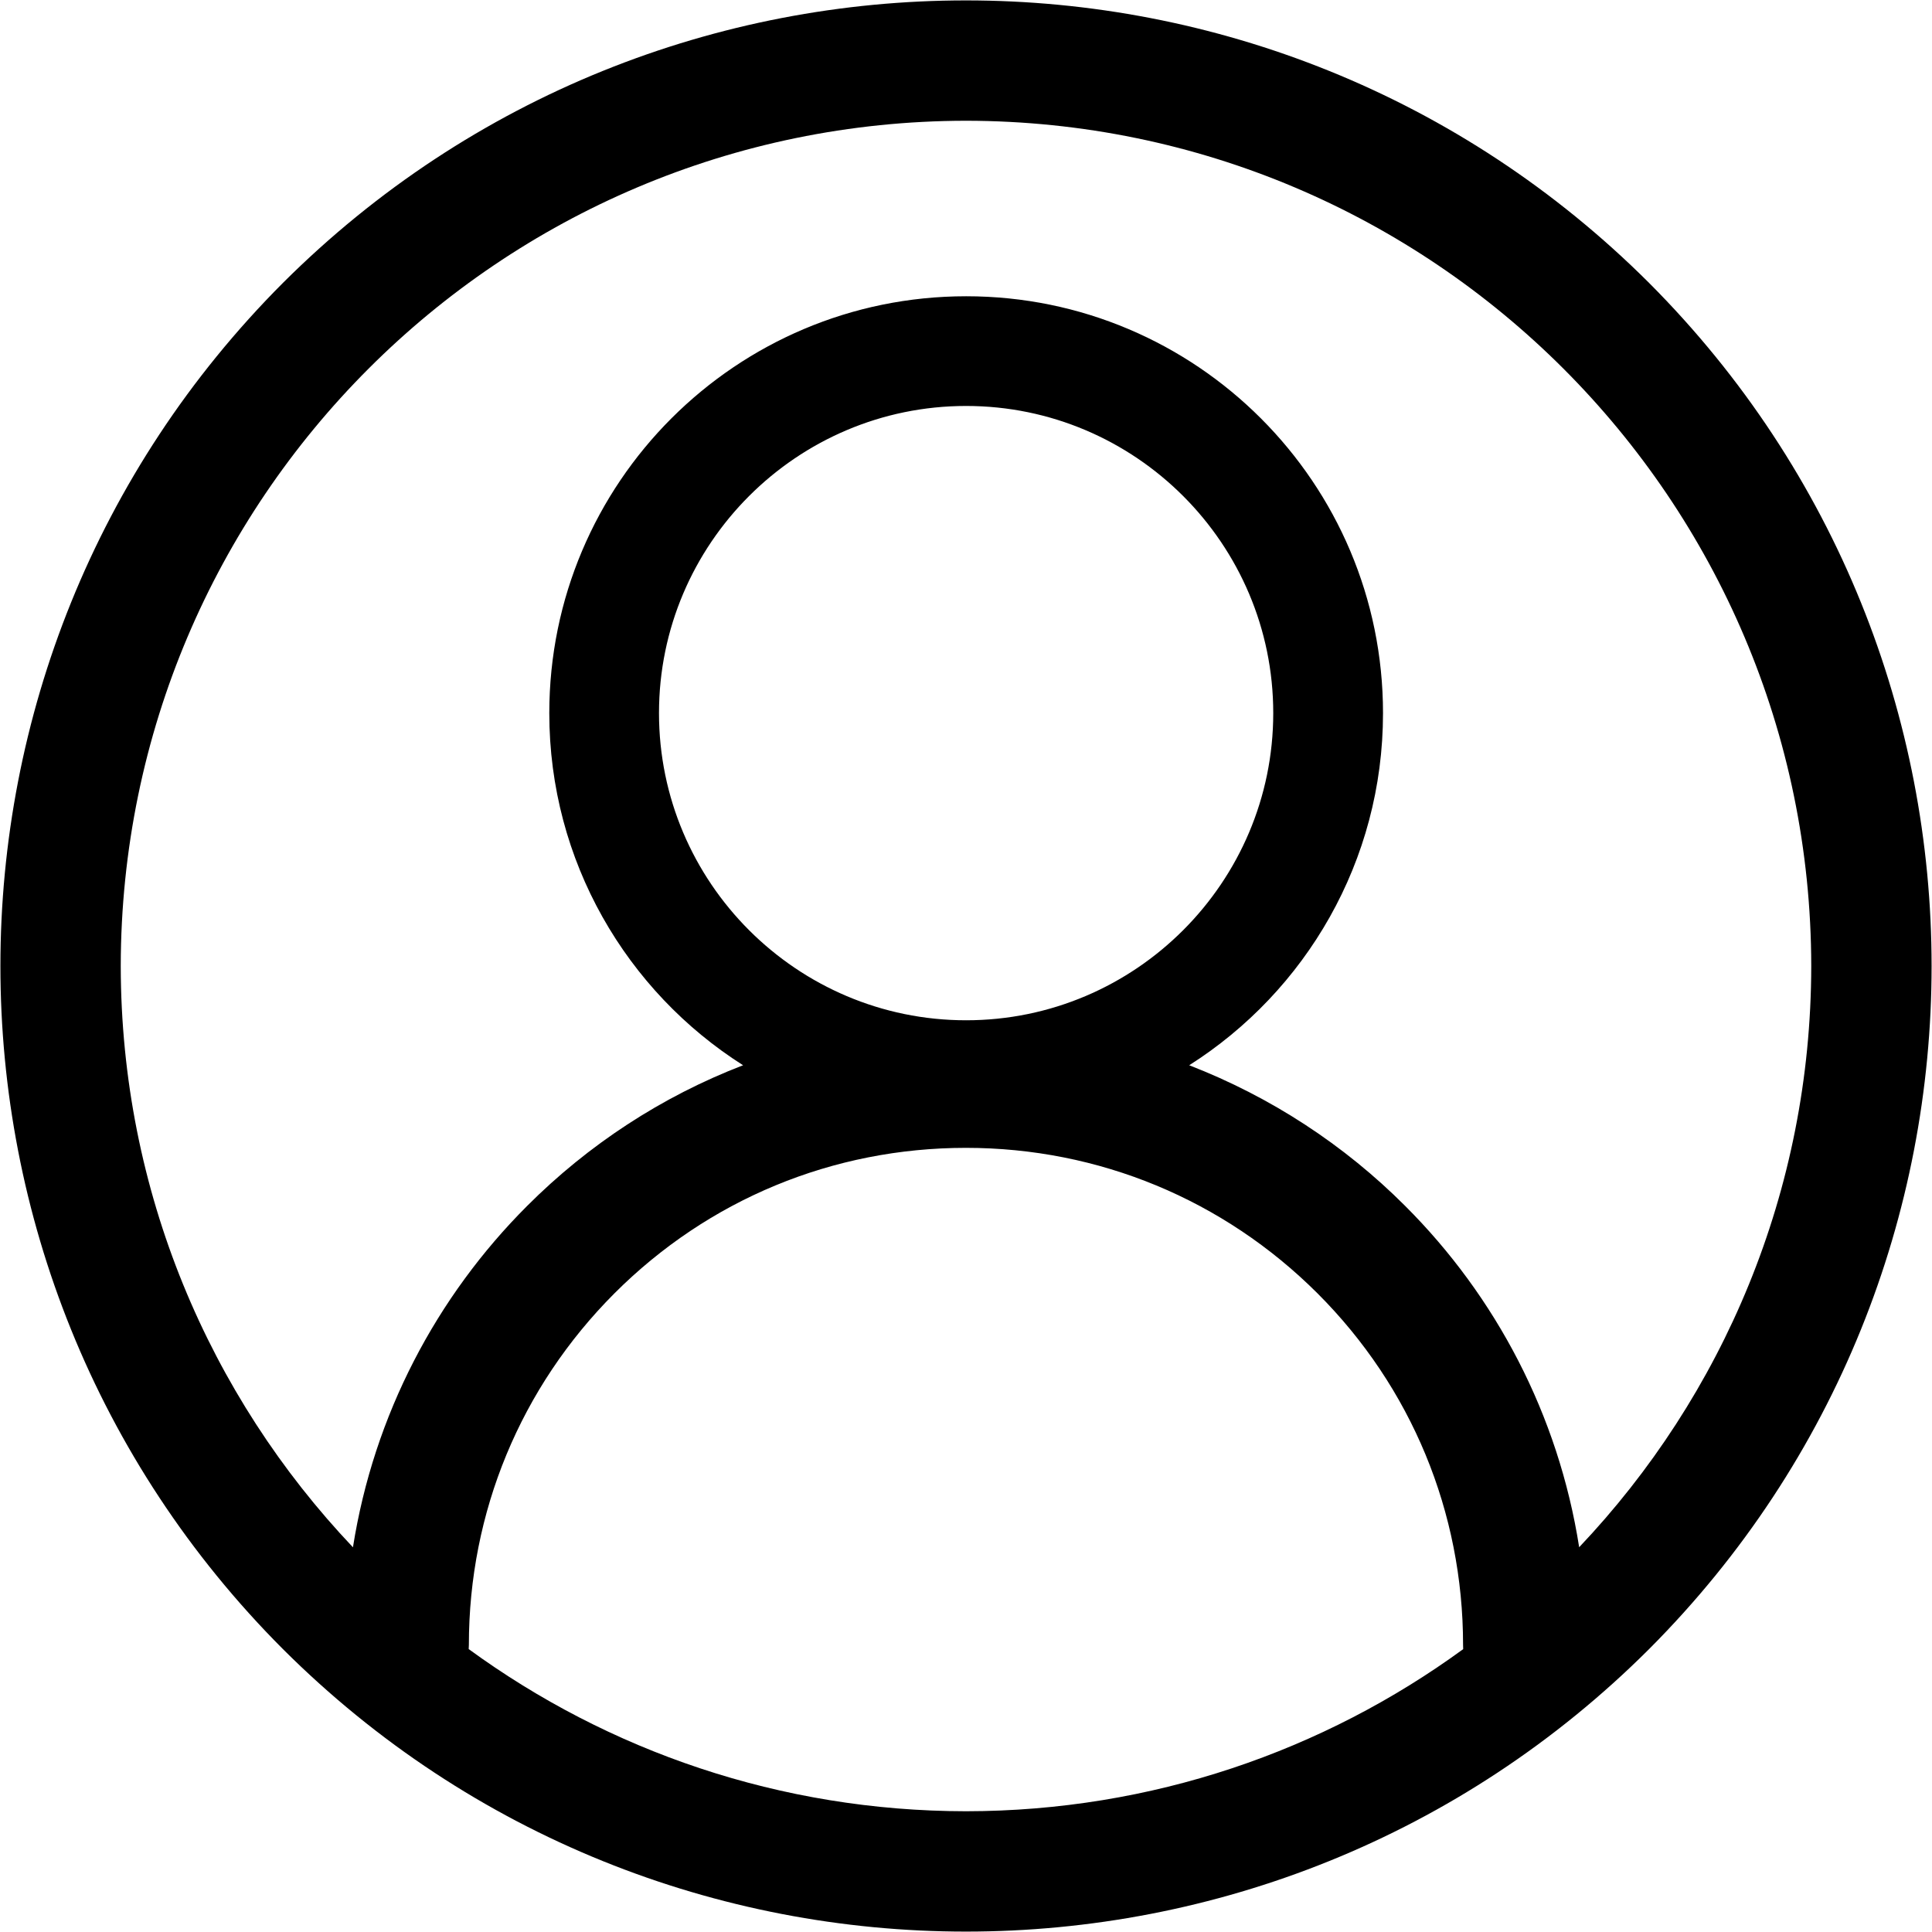 <?xml version="1.0" encoding="UTF-8"?>
<svg width="32px" height="32px" viewBox="0 0 32 32" version="1.1" xmlns="http://www.w3.org/2000/svg" xmlns:xlink="http://www.w3.org/1999/xlink">
    <title>头像（通用）</title>
    <g id="页面-1" stroke="none" stroke-width="1" fill="none" fill-rule="evenodd">
        <g id="2" transform="translate(-1826, -14)" fill="#000000" fill-rule="nonzero">
            <g id="头像（通用）" transform="translate(1826, 14)">
                <path d="M27.314,4.686 C21.062,-1.553 10.938,-1.553 4.686,4.686 C-1.553,10.938 -1.553,21.062 4.686,27.314 C10.938,33.553 21.062,33.553 27.314,27.314 C33.553,21.062 33.553,10.938 27.314,4.686 Z M7.763,27.314 C7.765,27.291 7.766,27.269 7.766,27.246 C7.766,25.047 8.623,22.979 10.176,21.423 C11.732,19.866 13.798,19.012 15.999,19.012 C18.198,19.012 20.266,19.869 21.823,21.423 C23.379,22.979 24.233,25.047 24.233,27.246 C24.233,27.269 24.234,27.292 24.235,27.315 C21.925,29 19.079,29.997 16,30 C12.921,29.997 10.074,29 7.763,27.314 Z M10.915,11.811 C10.915,9.007 13.198,6.724 16.002,6.724 C18.806,6.724 21.089,9.007 21.089,11.811 C21.089,14.615 18.806,16.899 16.002,16.899 C13.198,16.899 10.915,14.616 10.915,11.811 Z M26.156,25.627 C25.812,23.434 24.774,21.471 23.273,19.973 C22.265,18.964 21.05,18.168 19.697,17.644 C21.626,16.42 22.907,14.264 22.907,11.812 C22.907,7.999 19.815,4.907 16.003,4.907 C12.19,4.907 9.098,7.999 9.098,11.812 C9.098,14.264 10.379,16.421 12.308,17.644 C10.955,18.164 9.74,18.964 8.732,19.973 C7.23,21.474 6.192,23.436 5.846,25.628 C3.466,23.119 2.004,19.73 2,16 C2.009,8.272 8.272,2.009 16,2 C23.728,2.009 29.991,8.272 30,16 C29.996,19.73 28.535,23.118 26.156,25.627 Z" id="形状"></path>
            </g>
        </g>
    </g>
</svg>